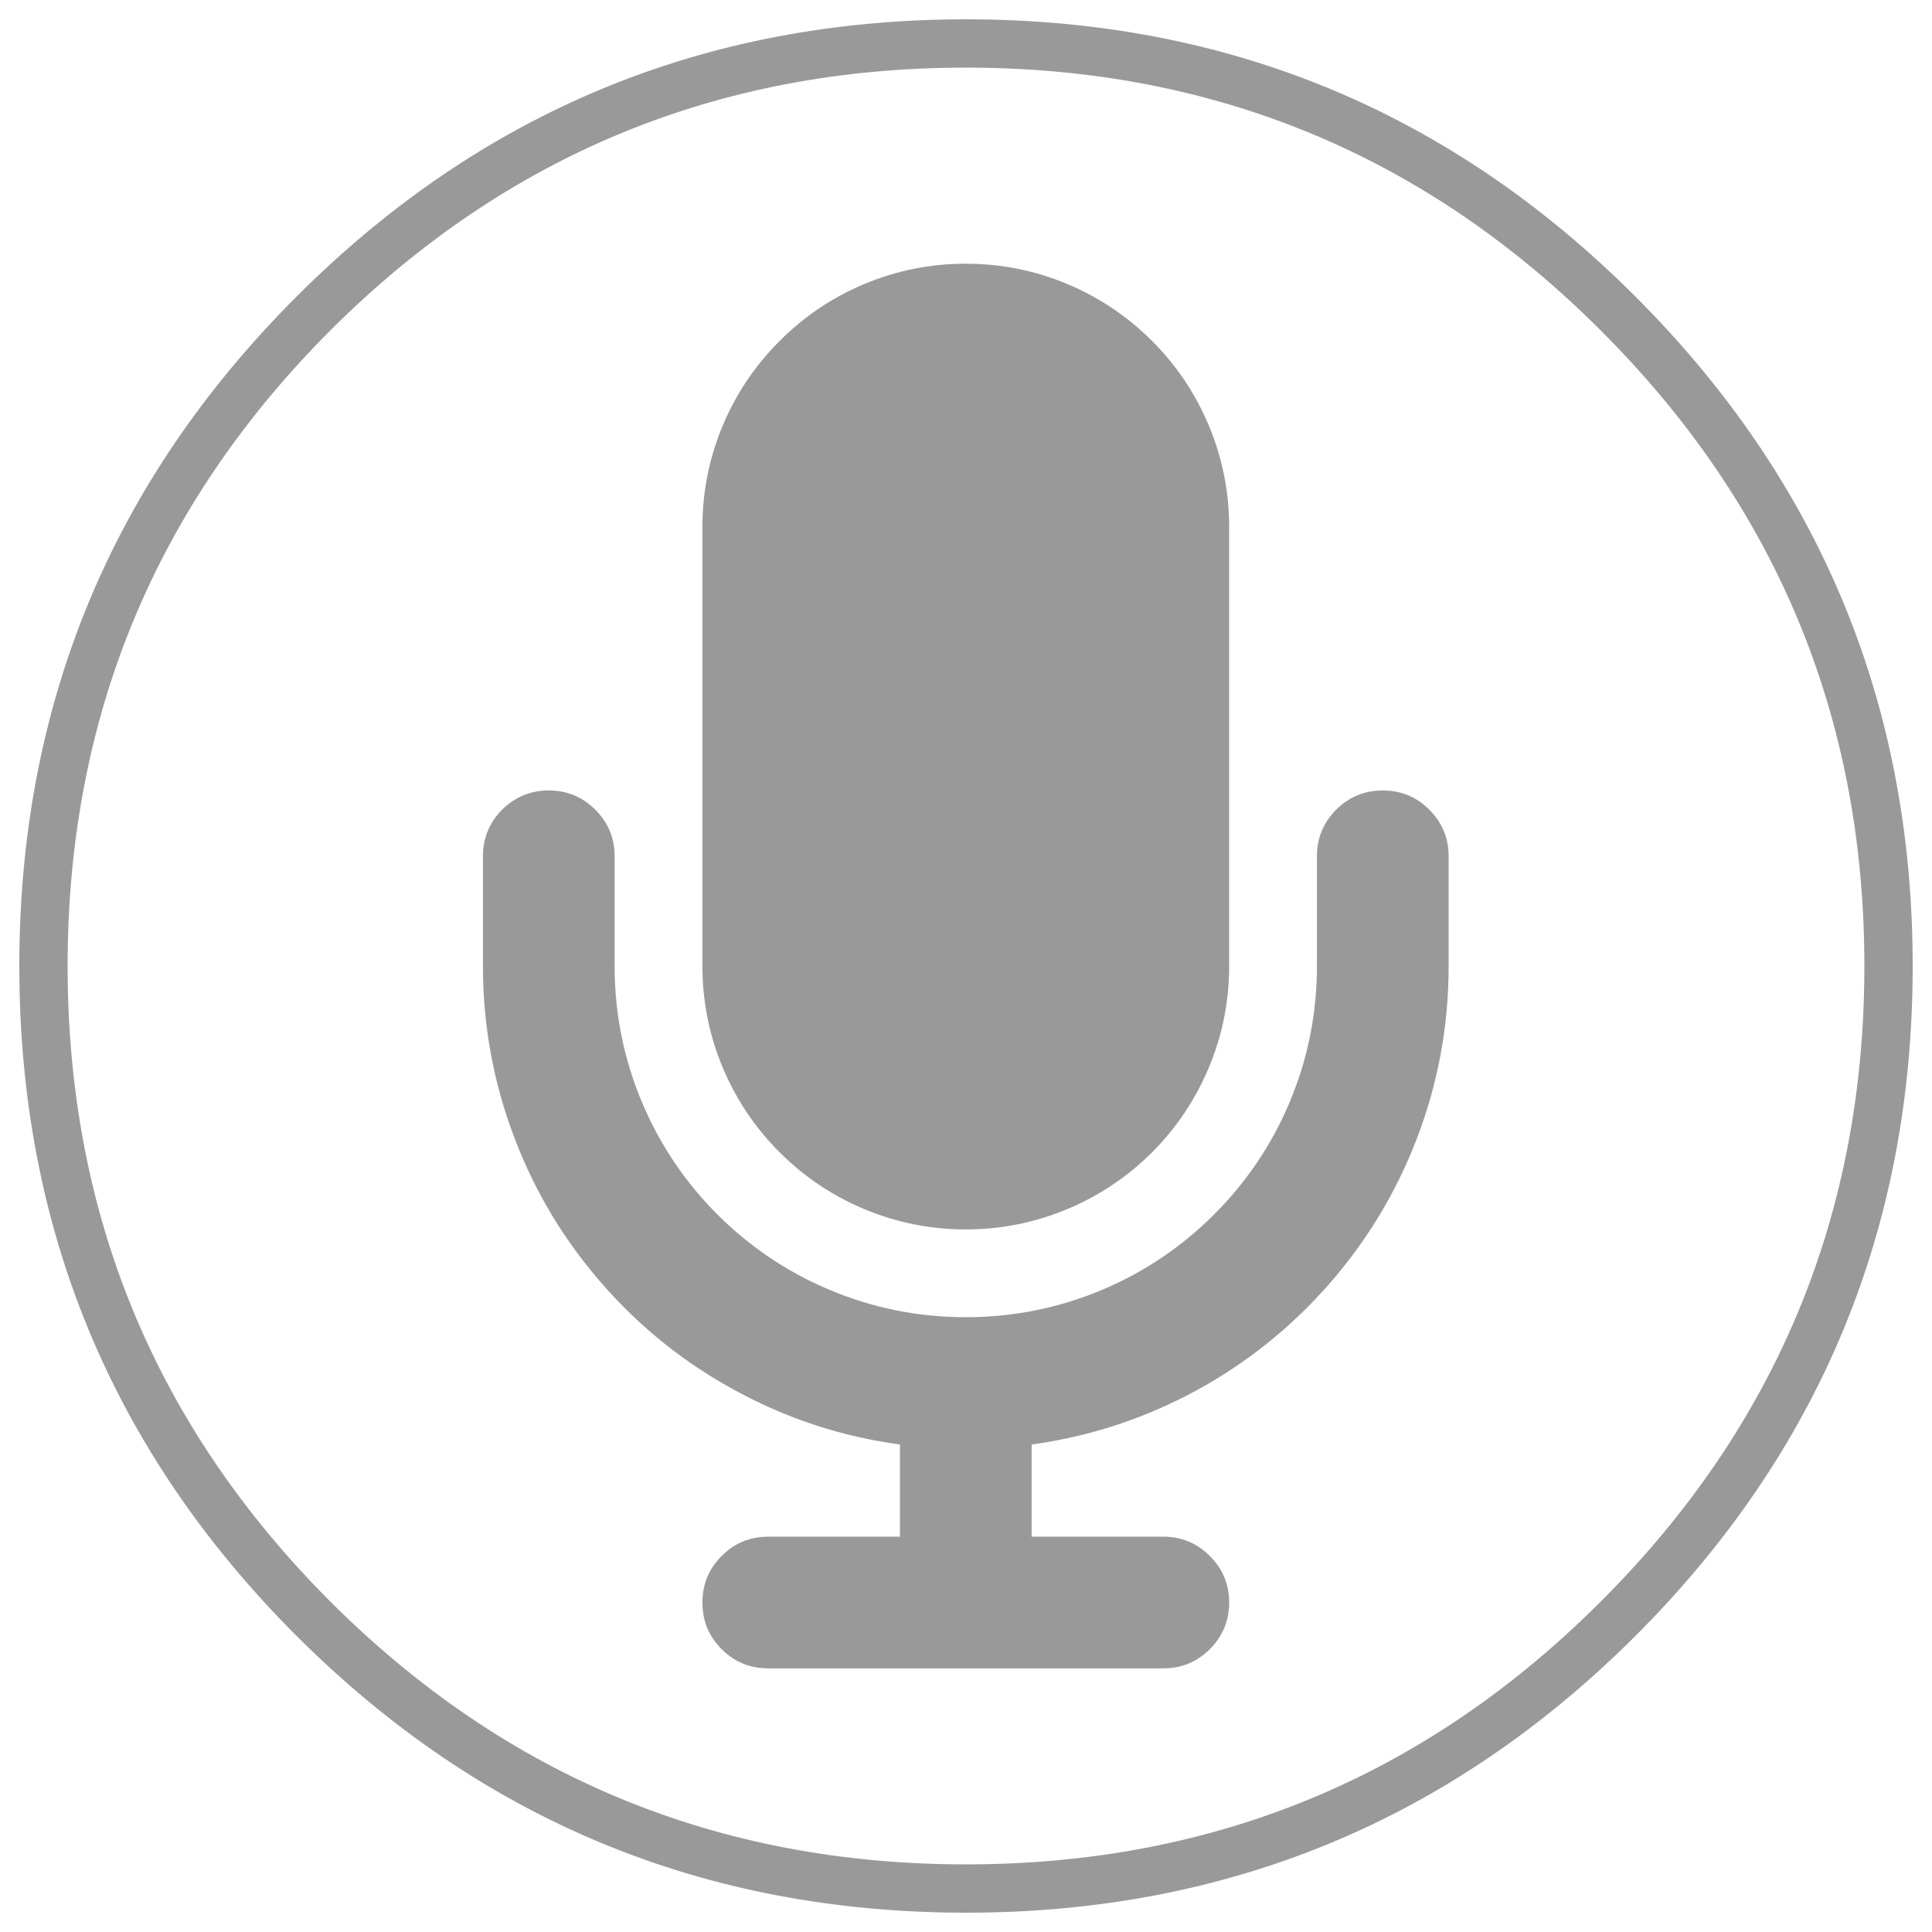 
<svg xmlns="http://www.w3.org/2000/svg" version="1.1" xmlns:xlink="http://www.w3.org/1999/xlink" preserveAspectRatio="none" x="0px" y="0px" width="200px" height="200px" viewBox="0 0 200 200">
<defs>
<g id="Layer1_0_FILL">
<path fill="#999999" stroke="none" d="
M 169.3 169.35
Q 198 140.65 198 100 198 59.4 169.3 30.7 140.6 2 100 2 59.4 2 30.7 30.7 2 59.4 2 100 2 140.65 30.7 169.35 59.4 198 100 198 140.6 198 169.3 169.35
M 193 100
Q 193 138.55 165.7 165.8 138.5 193 100 193 61.45 193 34.2 165.8 7 138.55 7 100 7 61.45 34.2 34.2 61.45 7 100 7 138.5 7 165.7 34.2 193 61.45 193 100 Z"/>
</g>

<g id="Layer1_1_FILL">
<path fill="#999999" stroke="none" d="
M 368 216
Q 368 206.05 360.95 199 353.95 192 344 192 334.05 192 327 199 320 206.05 320 216
L 320 256
Q 320 282.05 309.95 305.85 300.25 328.8 282.5 346.55 264.8 364.25 241.85 373.95 218.05 384 192 384 165.95 384 142.15 373.95 119.2 364.25 101.45 346.55 83.75 328.8 74.05 305.85 64 282.05 64 256
L 64 216
Q 64 206.05 56.95 199 49.95 192 40 192 30.05 192 23 199 16 206.05 16 216
L 16 256
Q 16 288.85 27.7 319.2 38.95 348.55 59.8 372.25 80.55 395.85 108.05 410.75 136.2 426.1 168 430.4
L 168 464 120 464
Q 110 464 103 471.05 96 478.05 96 488 96 498 103 505 110 512 120 512
L 264 512
Q 273.95 512 280.95 505 288 497.95 288 488 288 478.05 280.95 471.05 273.95 464 264 464
L 216 464 216 430.4
Q 247.75 426.05 275.95 410.75 303.4 395.8 324.15 372.25 345 348.5 356.3 319.2 368 288.85 368 256
L 368 216
M 280.45 58.65
Q 273.15 41.4 259.9 28.15 246.6 14.85 229.35 7.55 211.5 0 192 0 172.5 0 154.65 7.55 137.4 14.85 124.15 28.15 110.85 41.4 103.55 58.65 96 76.5 96 96
L 96 256
Q 96 275.5 103.55 293.35 110.85 310.6 124.15 323.9 137.4 337.15 154.65 344.45 172.5 352 192 352 211.5 352 229.35 344.45 246.6 337.15 259.9 323.9 273.15 310.6 280.45 293.35 288 275.5 288 256
L 288 96
Q 288 76.5 280.45 58.65 Z"/>
</g>
</defs>

<g transform="matrix( 1, 0, 0, 1, 0,0) ">
<use xlink:href="#Layer1_0_FILL"/>
</g>

<g transform="matrix( 0.284, 0, 0, 0.284, 45.45,27.3) ">
<use xlink:href="#Layer1_1_FILL"/>
</g>
</svg>
